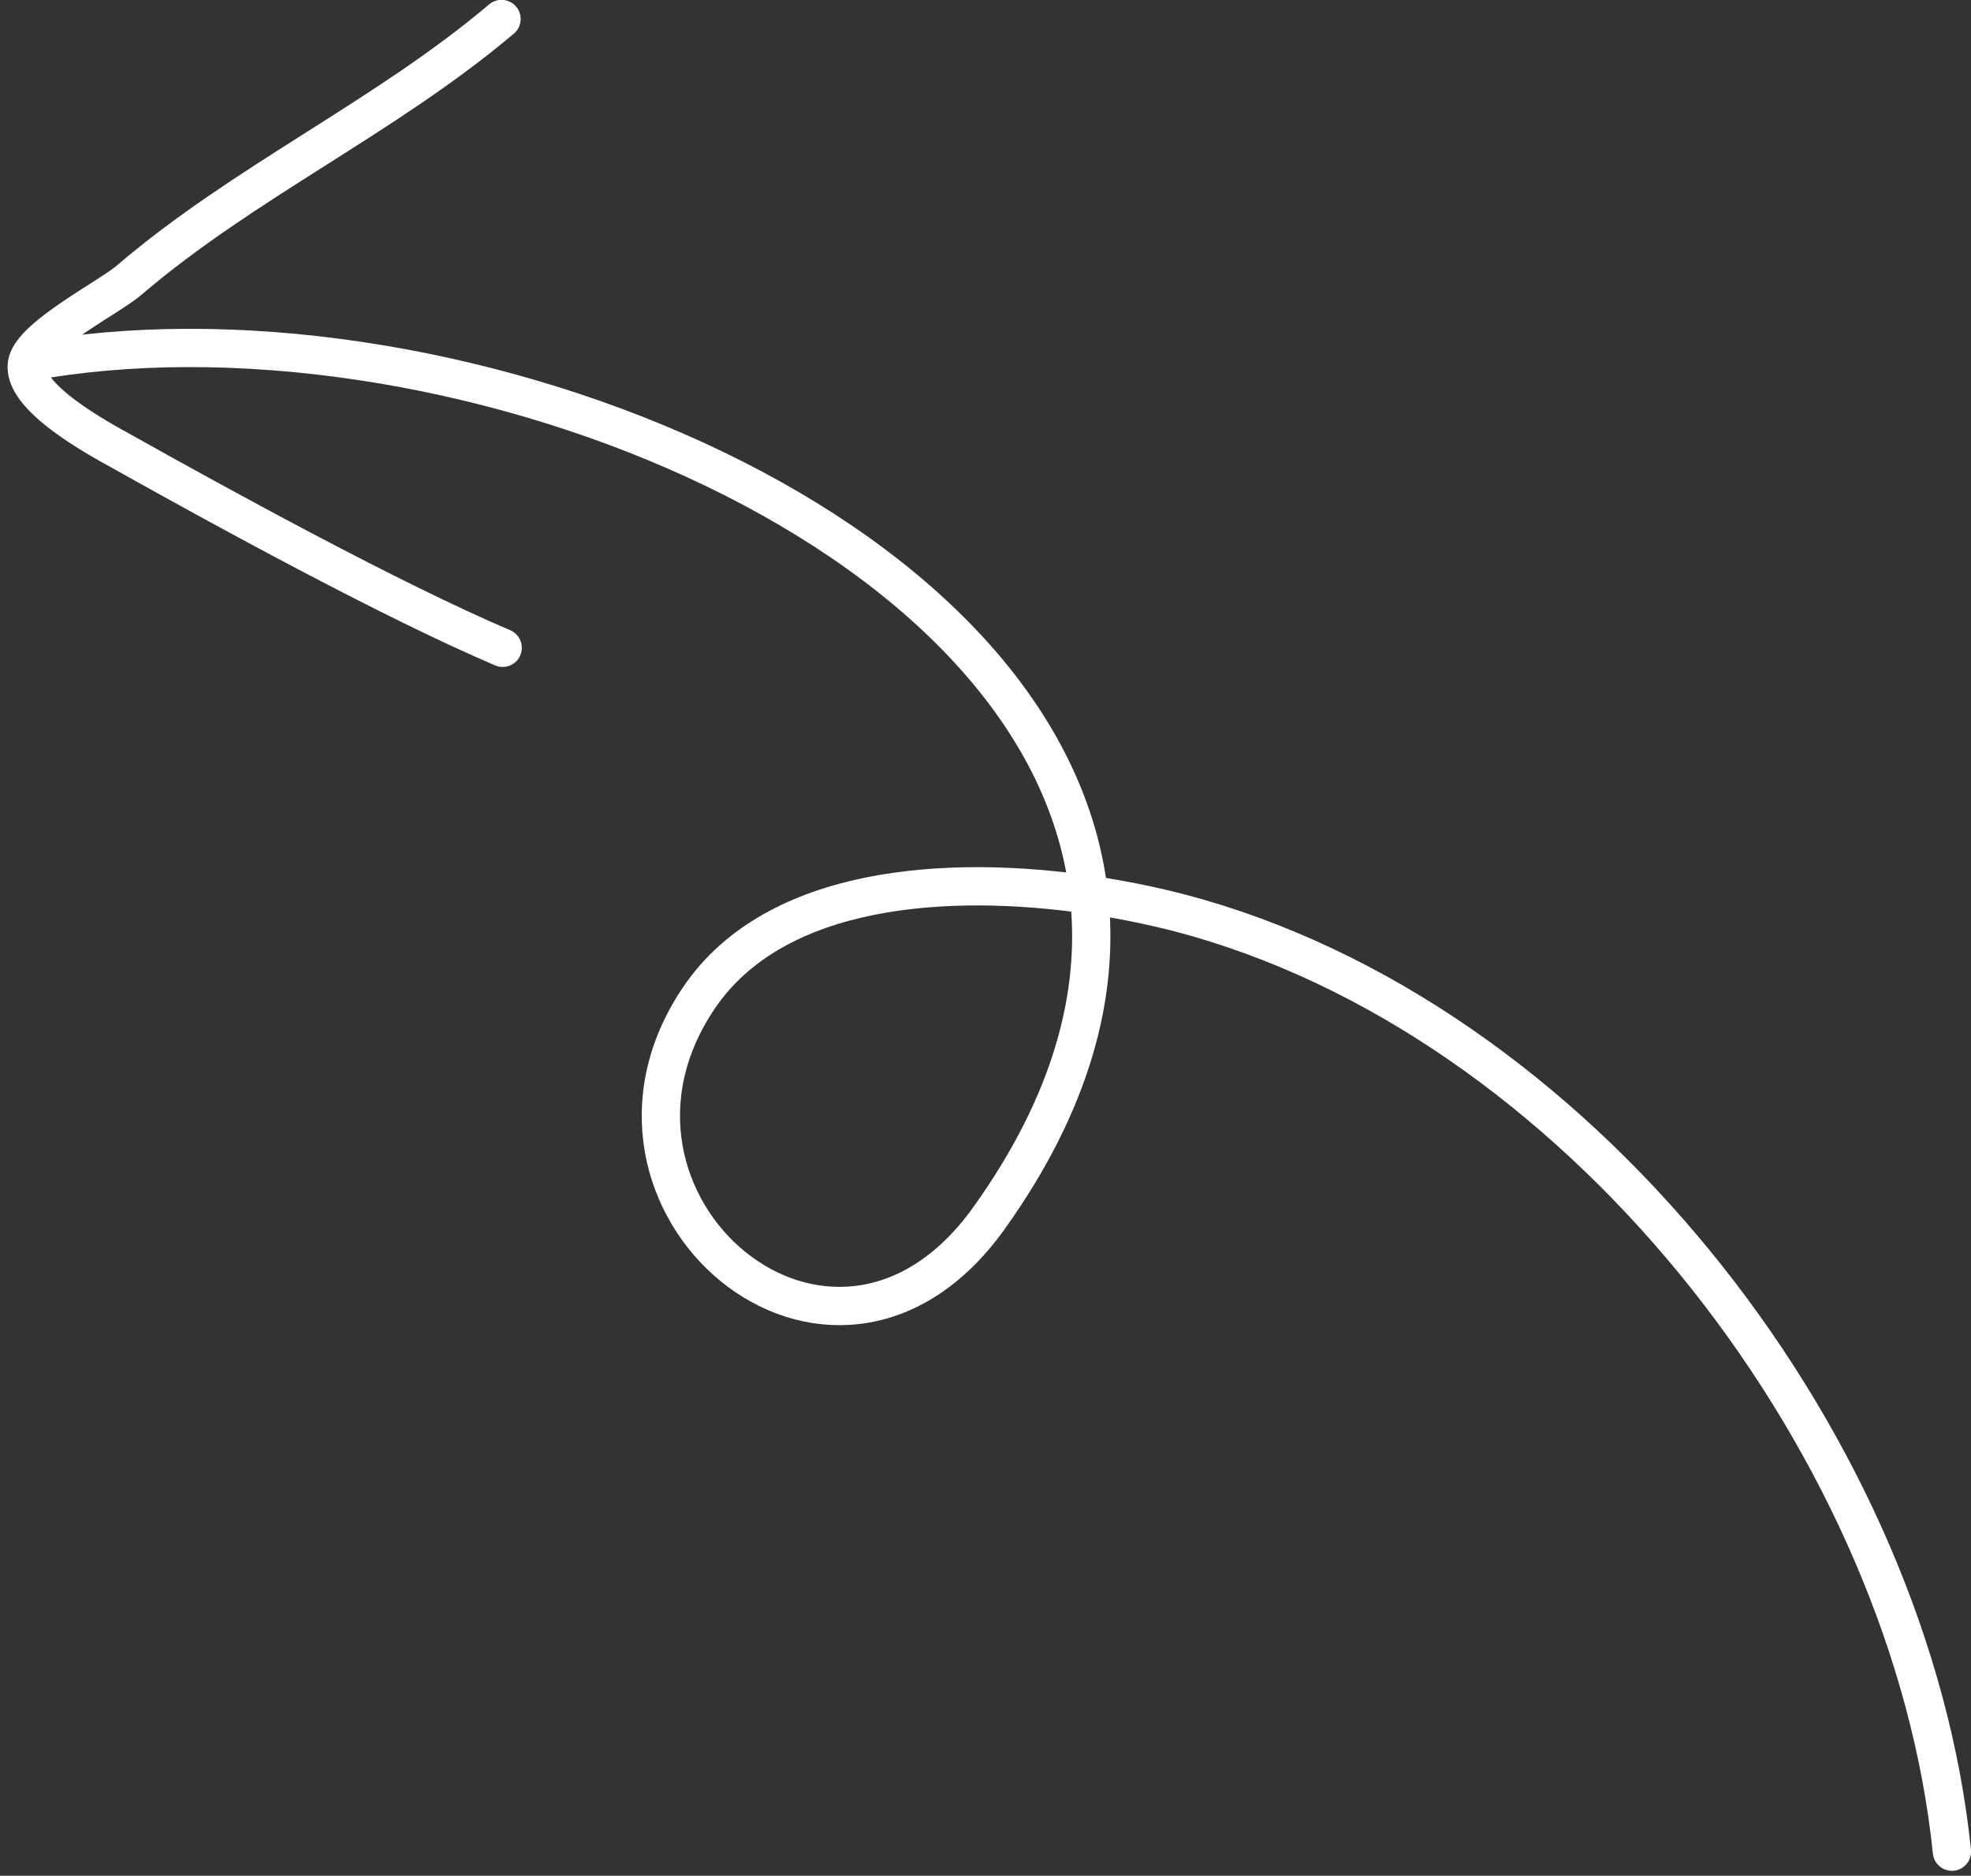 <svg width="103" height="98" viewBox="0 0 103 98" fill="none" xmlns="http://www.w3.org/2000/svg">
<rect x="0" y="0" width="103" height="98" fill="#333333" stroke="none"/>
<path d="M26.208 0.992C20.144 6.122 12.737 9.506 6.739 14.646C5.721 15.517 1.776 17.529 1.428 18.919M1.428 18.919C0.977 20.724 5.371 23.027 6.381 23.594C11.475 26.449 20.401 31.347 26.269 33.846M1.428 18.919C22.712 14.972 54.673 27.189 56.904 46.745M56.904 46.745C57.494 51.922 56.001 57.614 51.673 63.656C43.491 75.08 29.276 62.812 36.537 52.118C40.546 46.214 49.587 45.683 56.904 46.745ZM56.904 46.745C59.005 47.049 60.964 47.486 62.621 47.964C83.159 53.892 99.864 75.888 102.003 96.743" stroke="white" stroke-width="2" stroke-miterlimit="1.5" stroke-linecap="round" stroke-linejoin="round"/>
</svg>
